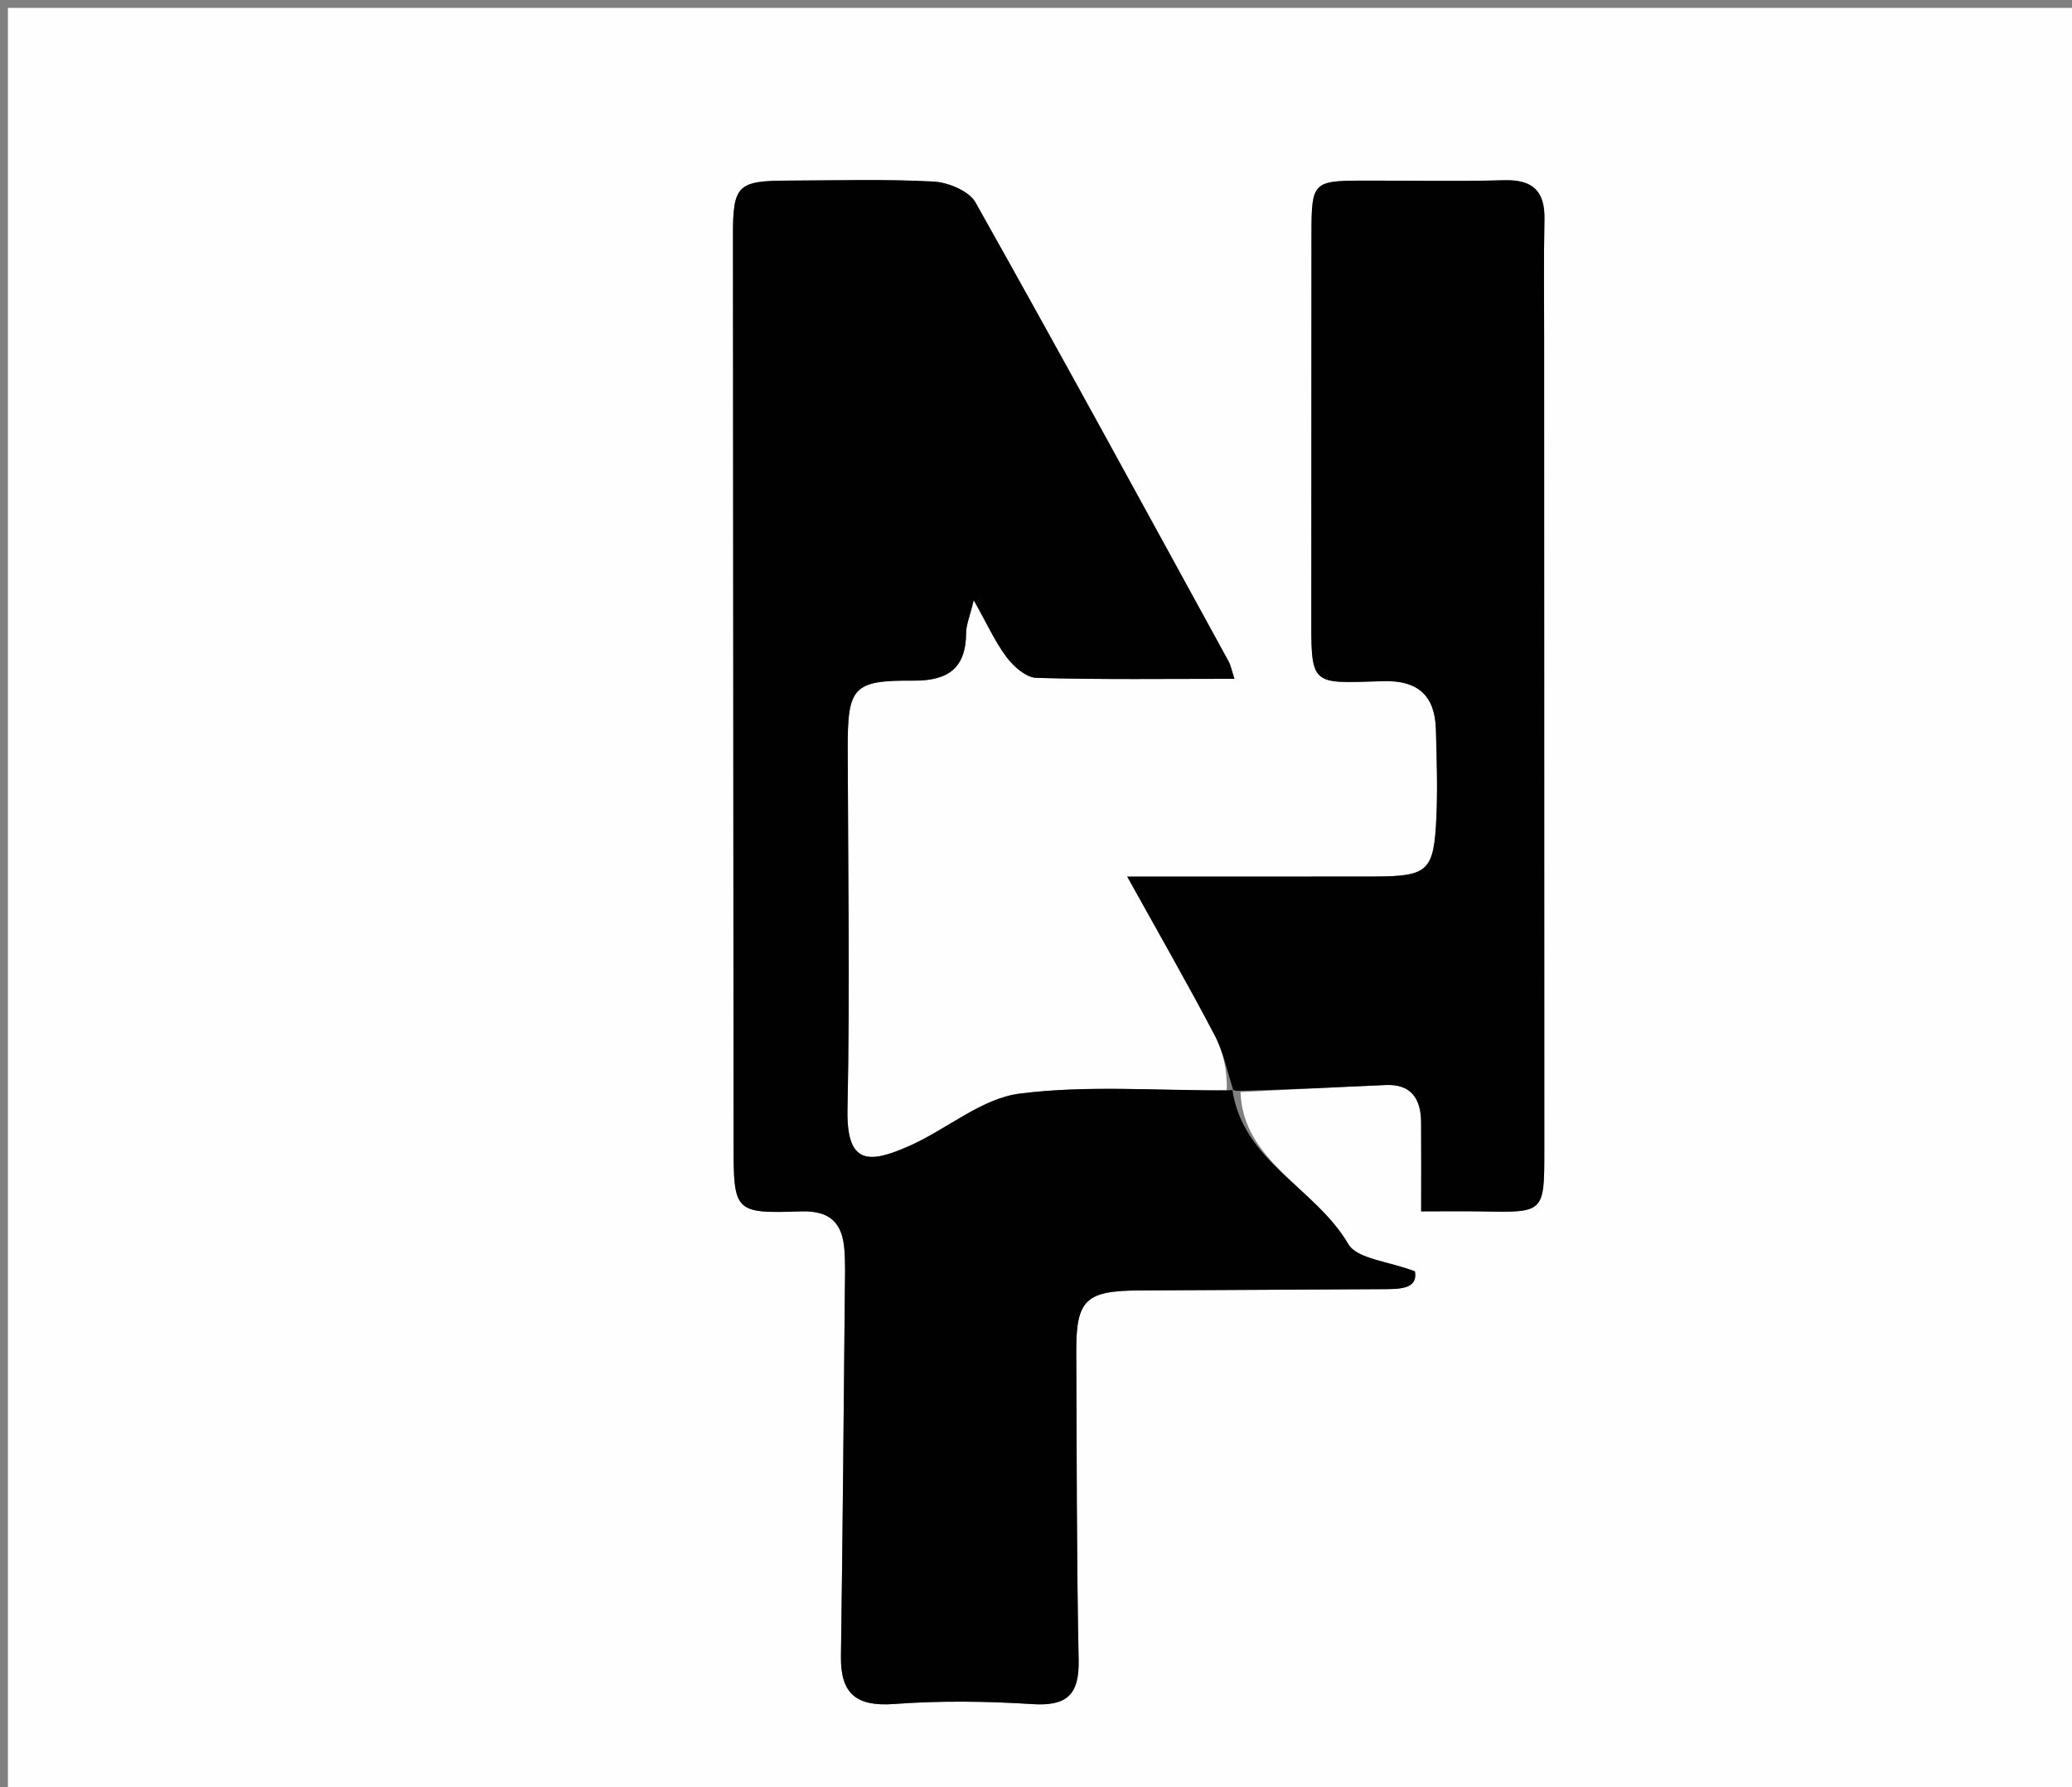 <svg version="1.1" id="Layer_1" xmlns="http://www.w3.org/2000/svg" xmlns:xlink="http://www.w3.org/1999/xlink" x="0px" y="0px"
	 width="100%" viewBox="0 0 262 226" enable-background="new 0 0 262 226" xml:space="preserve">
<rect x="0" y="0" width="262" height="226" fill="#808080" stroke="none"/>
<path fill="#FEFEFE" opacity="1" stroke="none" 
	d="
M187,227 
	C124.667,227 62.833,227 1,227 
	C1,151.667 1,76.333 1,1 
	C88.333,1 175.667,1 263,1 
	C263,76.333 263,151.667 263,227 
	C237.833,227 212.667,227 187,227 
M156.86,138.082 
	C162.984,137.783 169.107,137.46 175.232,137.192 
	C178.462,137.05 179.67,138.957 179.695,141.884 
	C179.725,145.501 179.702,149.119 179.702,153.167 
	C182.563,153.167 185.018,153.125 187.471,153.175 
	C195.236,153.332 195.276,153.313 195.275,145.58 
	C195.269,111.292 195.259,77.004 195.253,42.716 
	C195.252,37.722 195.191,32.728 195.292,27.736 
	C195.364,24.132 193.793,22.685 190.172,22.789 
	C184.185,22.96 178.189,22.818 172.197,22.838 
	C166.073,22.859 165.843,23.068 165.832,29.42 
	C165.805,45.233 165.835,61.045 165.813,76.858 
	C165.8,86.925 165.47,86.401 174.913,86.128 
	C179.31,86.001 181.456,87.966 181.567,92.244 
	C181.662,95.902 181.796,99.569 181.633,103.22 
	C181.321,110.206 180.627,110.81 173.667,110.827 
	C163.565,110.851 153.462,110.833 142.533,110.833 
	C146.475,117.94 150.163,124.363 153.601,130.916 
	C154.723,133.054 155.196,135.532 155.121,137.898 
	C146.378,137.924 137.537,137.179 128.931,138.277 
	C124.136,138.889 119.802,142.723 115.133,144.823 
	C109.787,147.228 107.015,147.262 107.164,140.213 
	C107.484,125.063 107.229,109.901 107.191,94.744 
	C107.172,86.859 107.822,86.007 115.512,86.06 
	C119.831,86.089 122.134,84.54 122.163,80.044 
	C122.17,78.99 122.634,77.939 123.127,75.89 
	C124.821,78.897 125.835,81.178 127.3,83.119 
	C128.188,84.295 129.754,85.673 131.05,85.71 
	C139.276,85.944 147.512,85.829 156.098,85.829 
	C155.752,84.792 155.637,84.142 155.336,83.593 
	C144.727,64.229 134.166,44.837 123.345,25.59 
	C122.528,24.136 119.884,23.055 118.028,22.956 
	C111.882,22.63 105.709,22.819 99.546,22.836 
	C93.285,22.854 92.678,23.46 92.682,29.686 
	C92.702,67.996 92.723,106.305 92.757,144.614 
	C92.764,153.238 92.841,153.456 101.252,153.169 
	C104.954,153.043 106.504,154.62 106.768,157.959 
	C106.912,159.78 106.846,161.62 106.828,163.451 
	C106.678,178.771 106.555,194.092 106.336,209.411 
	C106.269,214.142 108.261,215.808 113.051,215.454 
	C118.845,215.025 124.714,215.094 130.517,215.467 
	C134.894,215.747 136.481,214.311 136.392,209.899 
	C136.131,196.911 136.152,183.917 136.093,170.926 
	C136.064,164.356 137.277,163.201 143.997,163.167 
	C154.157,163.116 164.316,163.053 174.476,163.003 
	C176.857,162.991 179.313,163.098 178.917,160.753 
	C175.513,159.447 171.596,159.192 170.487,157.296 
	C166.329,150.181 157.15,146.89 156.86,138.082 
z"/>
<path fill="#010101" opacity="1" stroke="none" 
	d="
M155.83,137.777 
	C157.15,146.89 166.329,150.181 170.487,157.296 
	C171.596,159.192 175.513,159.447 178.917,160.753 
	C179.313,163.098 176.857,162.991 174.476,163.003 
	C164.316,163.053 154.157,163.116 143.997,163.167 
	C137.277,163.201 136.064,164.356 136.093,170.926 
	C136.152,183.917 136.131,196.911 136.392,209.899 
	C136.481,214.311 134.894,215.747 130.517,215.467 
	C124.714,215.094 118.845,215.025 113.051,215.454 
	C108.261,215.808 106.269,214.142 106.336,209.411 
	C106.555,194.092 106.678,178.771 106.828,163.451 
	C106.846,161.62 106.912,159.78 106.768,157.959 
	C106.504,154.62 104.954,153.043 101.252,153.169 
	C92.841,153.456 92.764,153.238 92.757,144.614 
	C92.723,106.305 92.702,67.996 92.682,29.686 
	C92.678,23.46 93.285,22.854 99.546,22.836 
	C105.709,22.819 111.882,22.63 118.028,22.956 
	C119.884,23.055 122.528,24.136 123.345,25.59 
	C134.166,44.837 144.727,64.229 155.336,83.593 
	C155.637,84.142 155.752,84.792 156.098,85.829 
	C147.512,85.829 139.276,85.944 131.05,85.71 
	C129.754,85.673 128.188,84.295 127.3,83.119 
	C125.835,81.178 124.821,78.897 123.127,75.89 
	C122.634,77.939 122.17,78.99 122.163,80.044 
	C122.134,84.54 119.831,86.089 115.512,86.06 
	C107.822,86.007 107.172,86.859 107.191,94.744 
	C107.229,109.901 107.484,125.063 107.164,140.213 
	C107.015,147.262 109.787,147.228 115.133,144.823 
	C119.802,142.723 124.136,138.889 128.931,138.277 
	C137.537,137.179 146.378,137.924 155.521,137.854 
	C155.92,137.81 155.83,137.777 155.83,137.777 
z"/>
<path fill="#010101" opacity="1" stroke="none" 
	d="
M156.345,137.93 
	C155.83,137.777 155.92,137.81 155.943,137.833 
	C155.196,135.532 154.723,133.054 153.601,130.916 
	C150.163,124.363 146.475,117.94 142.533,110.833 
	C153.462,110.833 163.565,110.851 173.667,110.827 
	C180.627,110.81 181.321,110.206 181.633,103.22 
	C181.796,99.569 181.662,95.902 181.567,92.244 
	C181.456,87.966 179.31,86.001 174.913,86.128 
	C165.47,86.401 165.8,86.925 165.813,76.858 
	C165.835,61.045 165.805,45.233 165.832,29.42 
	C165.843,23.068 166.073,22.859 172.197,22.838 
	C178.189,22.818 184.185,22.96 190.172,22.789 
	C193.793,22.685 195.364,24.132 195.292,27.736 
	C195.191,32.728 195.252,37.722 195.253,42.716 
	C195.259,77.004 195.269,111.292 195.275,145.58 
	C195.276,153.313 195.236,153.332 187.471,153.175 
	C185.018,153.125 182.563,153.167 179.702,153.167 
	C179.702,149.119 179.725,145.501 179.695,141.884 
	C179.67,138.957 178.462,137.05 175.232,137.192 
	C169.107,137.46 162.984,137.783 156.345,137.93 
z"/>
</svg>